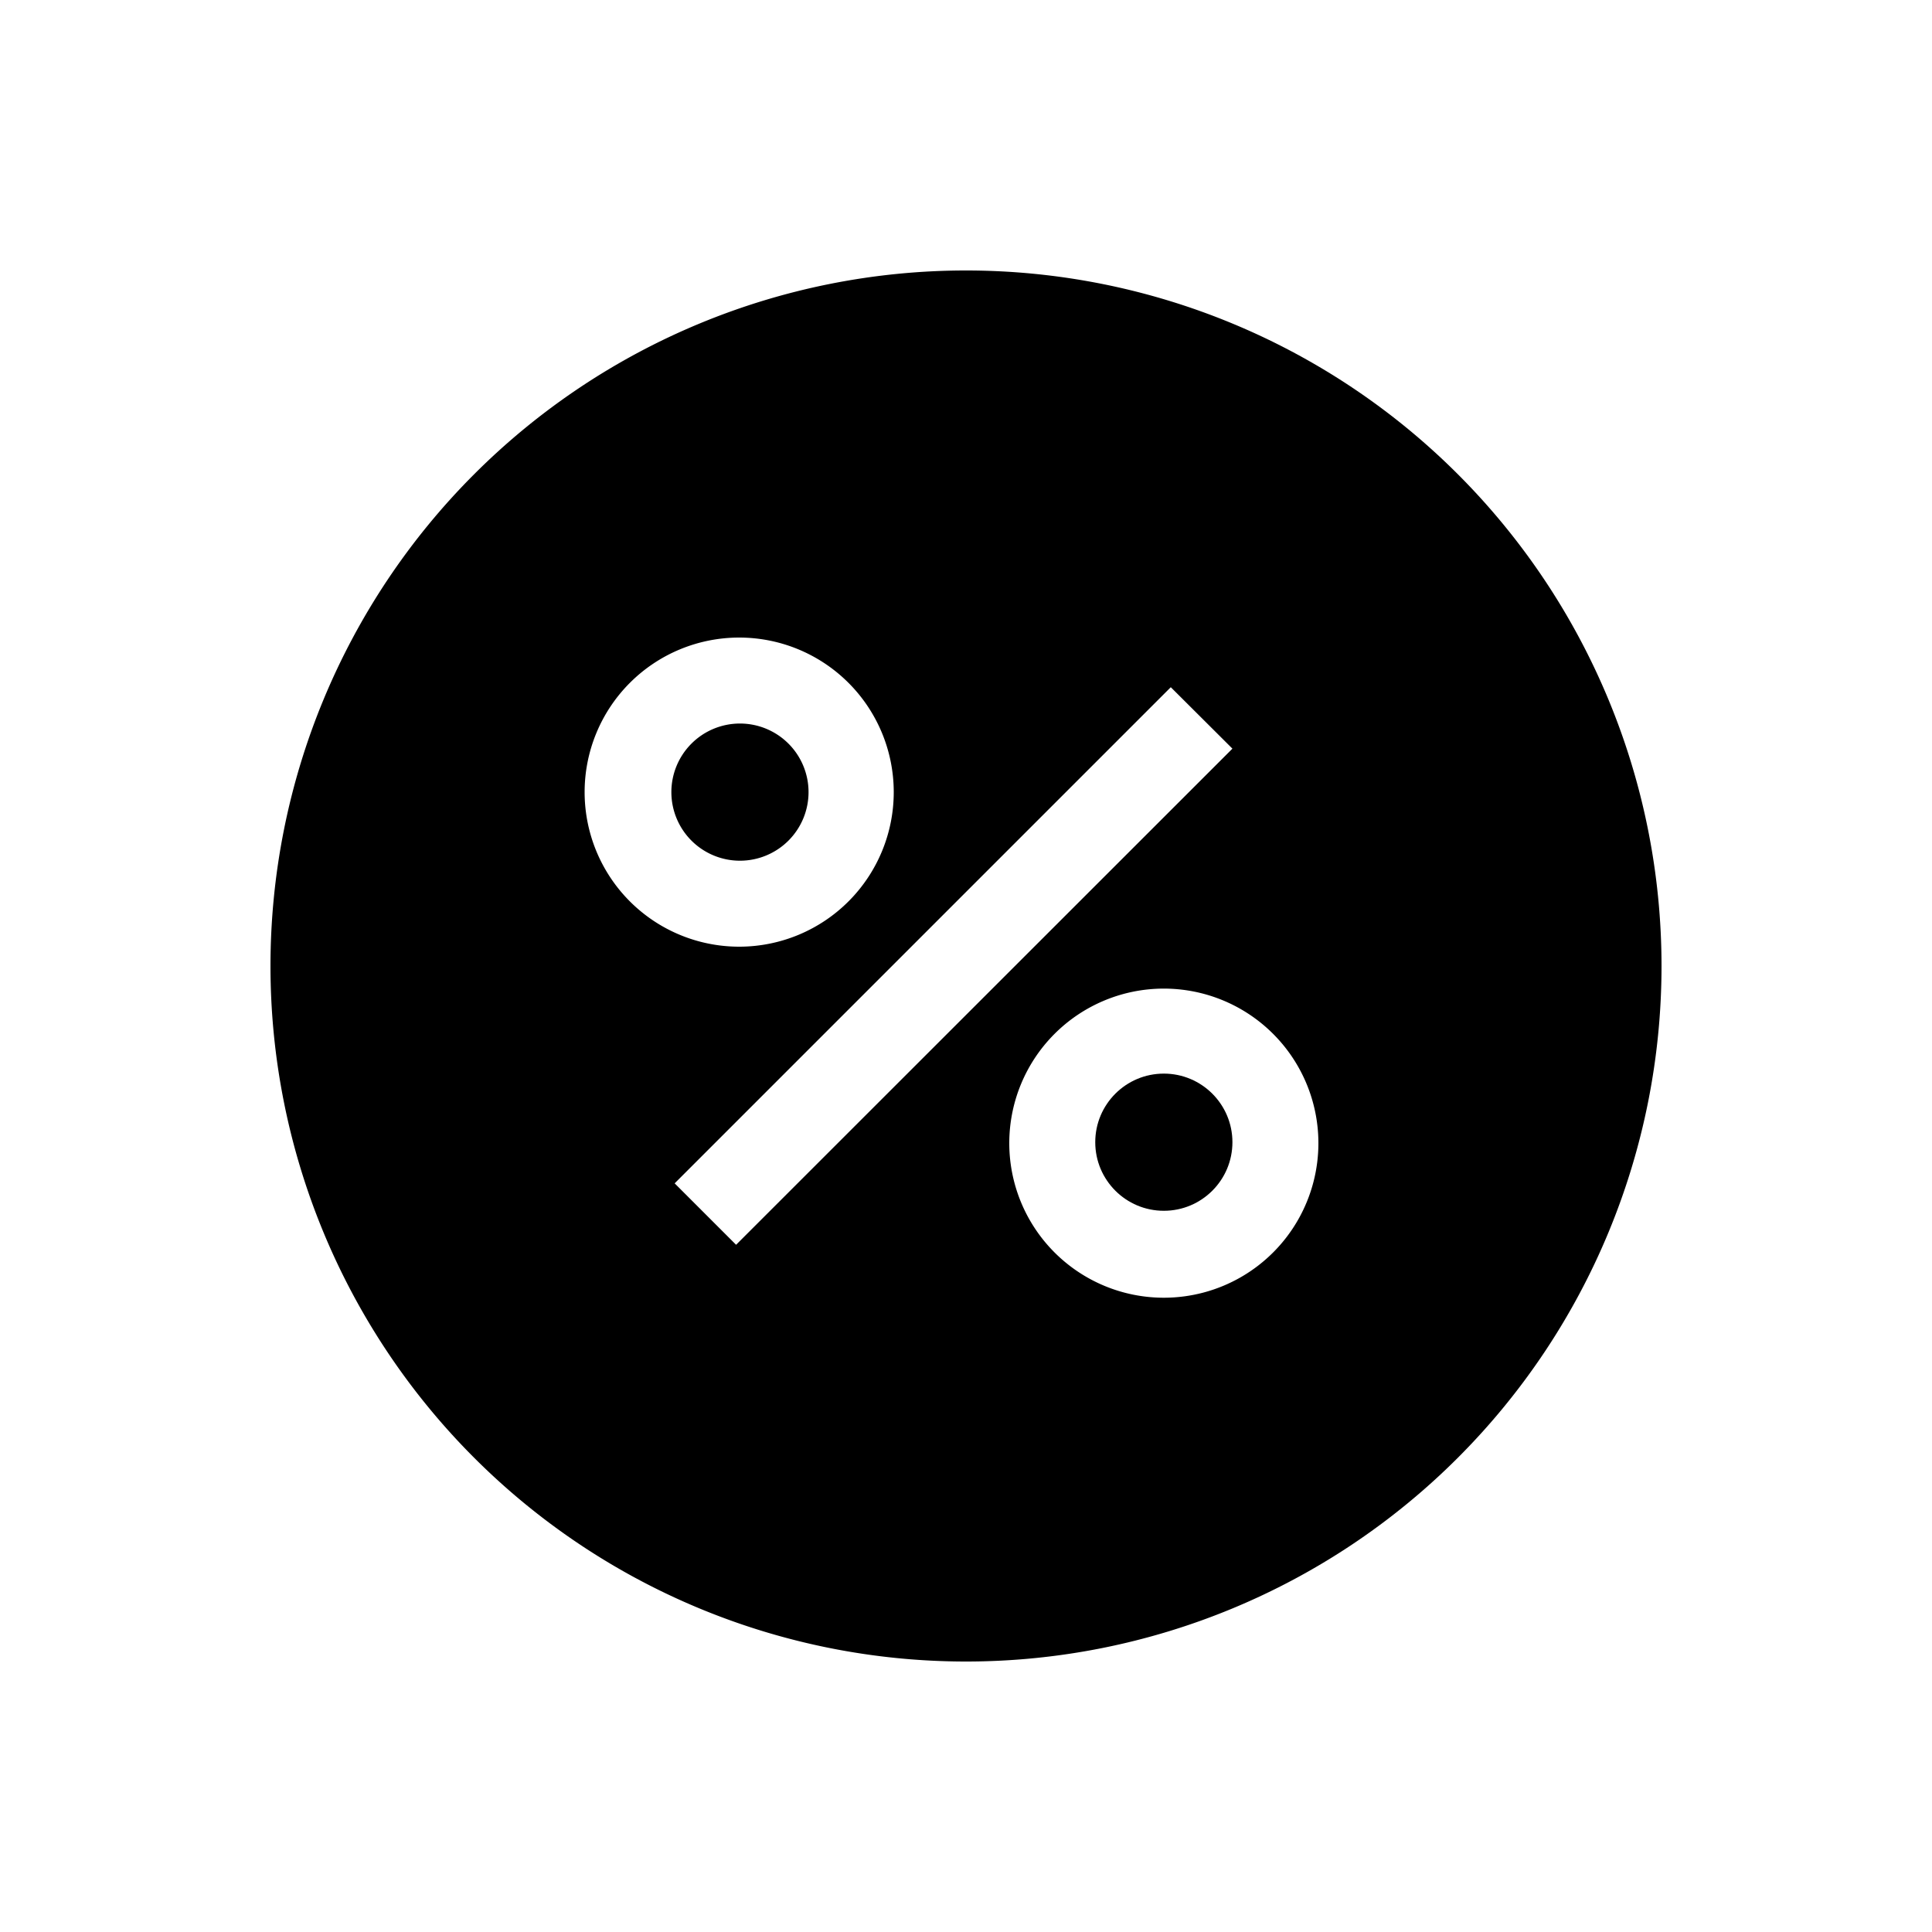<svg id="Fill" xmlns="http://www.w3.org/2000/svg" viewBox="0 0 100 100"><path d="M41.85,41a3.55,3.55,0,1,0-3.54,3.55A3.55,3.55,0,0,0,41.85,41Z"/><path d="M50,14A36,36,0,1,0,86,50,36,36,0,0,0,50,14ZM30.26,41a8,8,0,1,1,8.05,8A8,8,0,0,1,30.26,41ZM38.1,64.43l-3.18-3.18L60.6,35.57l3.19,3.18Zm22.14,2.74a8,8,0,1,1,8-8.05A8,8,0,0,1,60.24,67.17Z"/><circle cx="60.24" cy="59.12" r="3.55"/></svg>